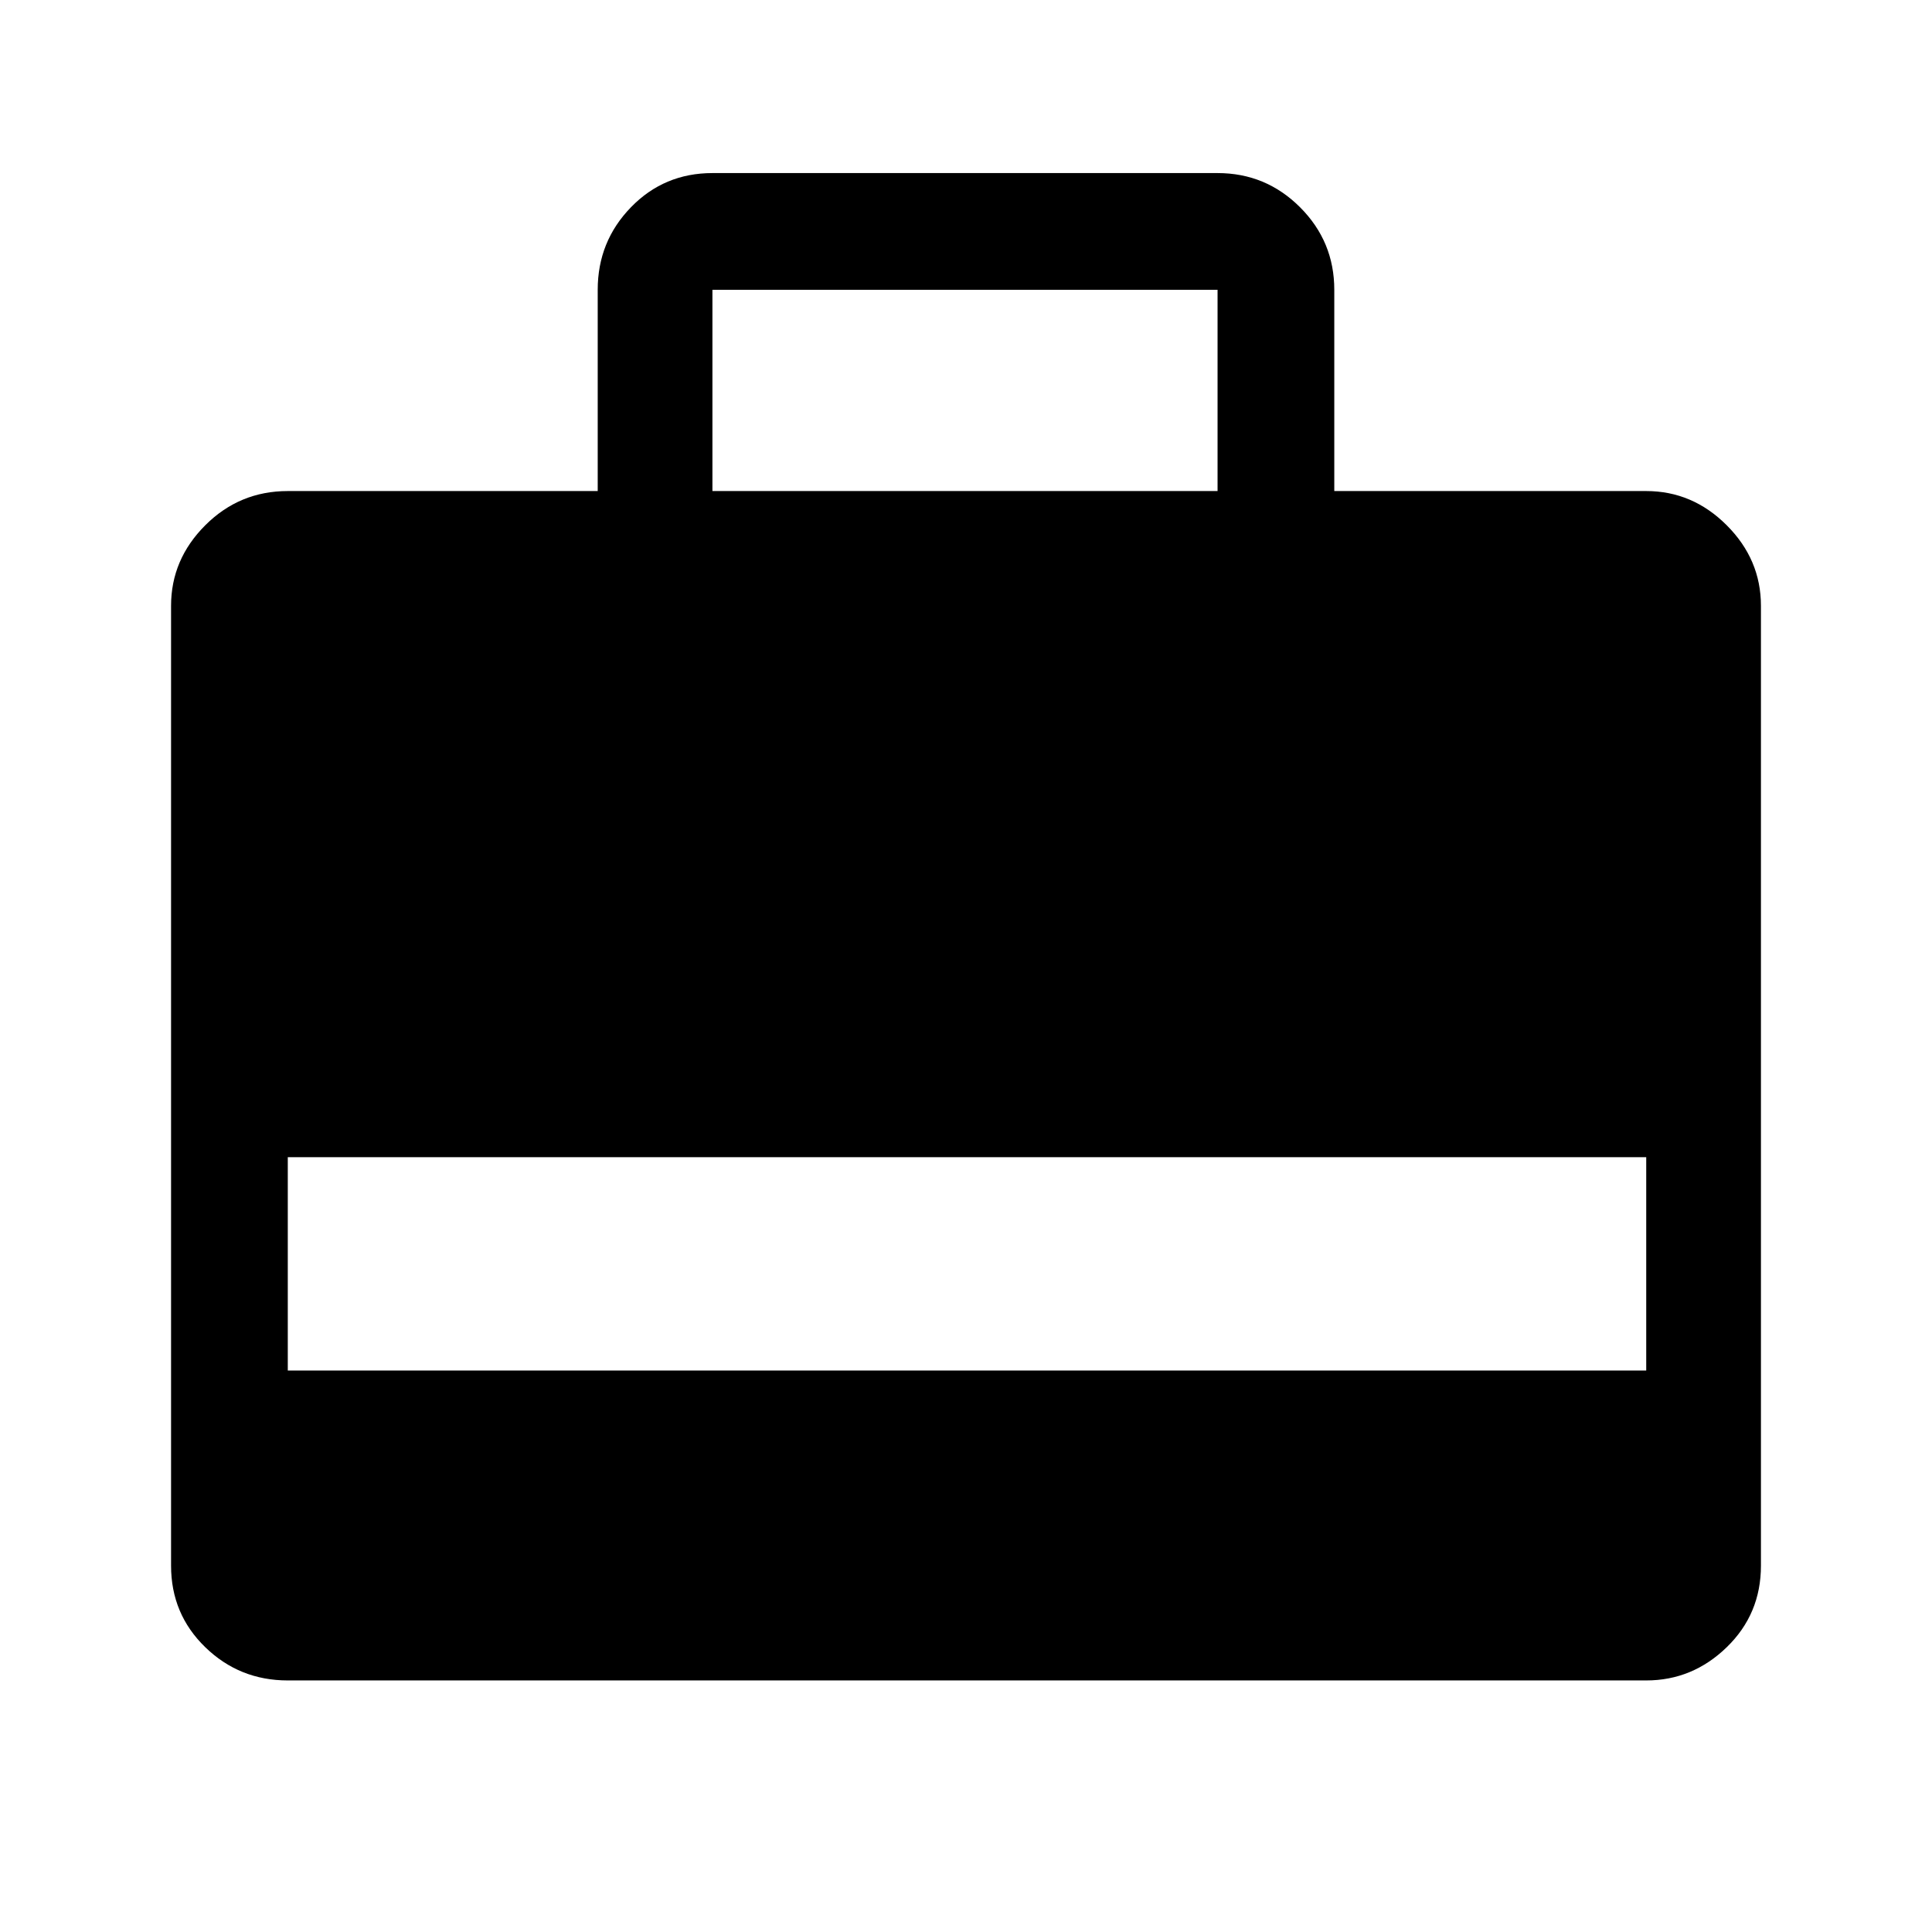 <svg xmlns="http://www.w3.org/2000/svg" height="48" width="48"><path d="M7.15 41.75Q5.95 41.75 5.1 40.925Q4.25 40.1 4.25 38.9V15.05Q4.25 13.9 5.1 13.05Q5.95 12.2 7.15 12.2H14.85V7.2Q14.85 6 15.675 5.15Q16.5 4.3 17.7 4.3H30.25Q31.45 4.3 32.3 5.15Q33.15 6 33.15 7.2V12.2H40.9Q42.05 12.2 42.9 13.05Q43.75 13.9 43.75 15.05V38.9Q43.75 40.1 42.9 40.925Q42.05 41.75 40.9 41.75ZM7.15 34.05H40.9V28.75H7.15ZM17.7 12.2H30.25V7.2Q30.25 7.2 30.25 7.2Q30.25 7.2 30.25 7.2H17.7Q17.7 7.2 17.7 7.2Q17.7 7.2 17.7 7.2Z"/></svg>